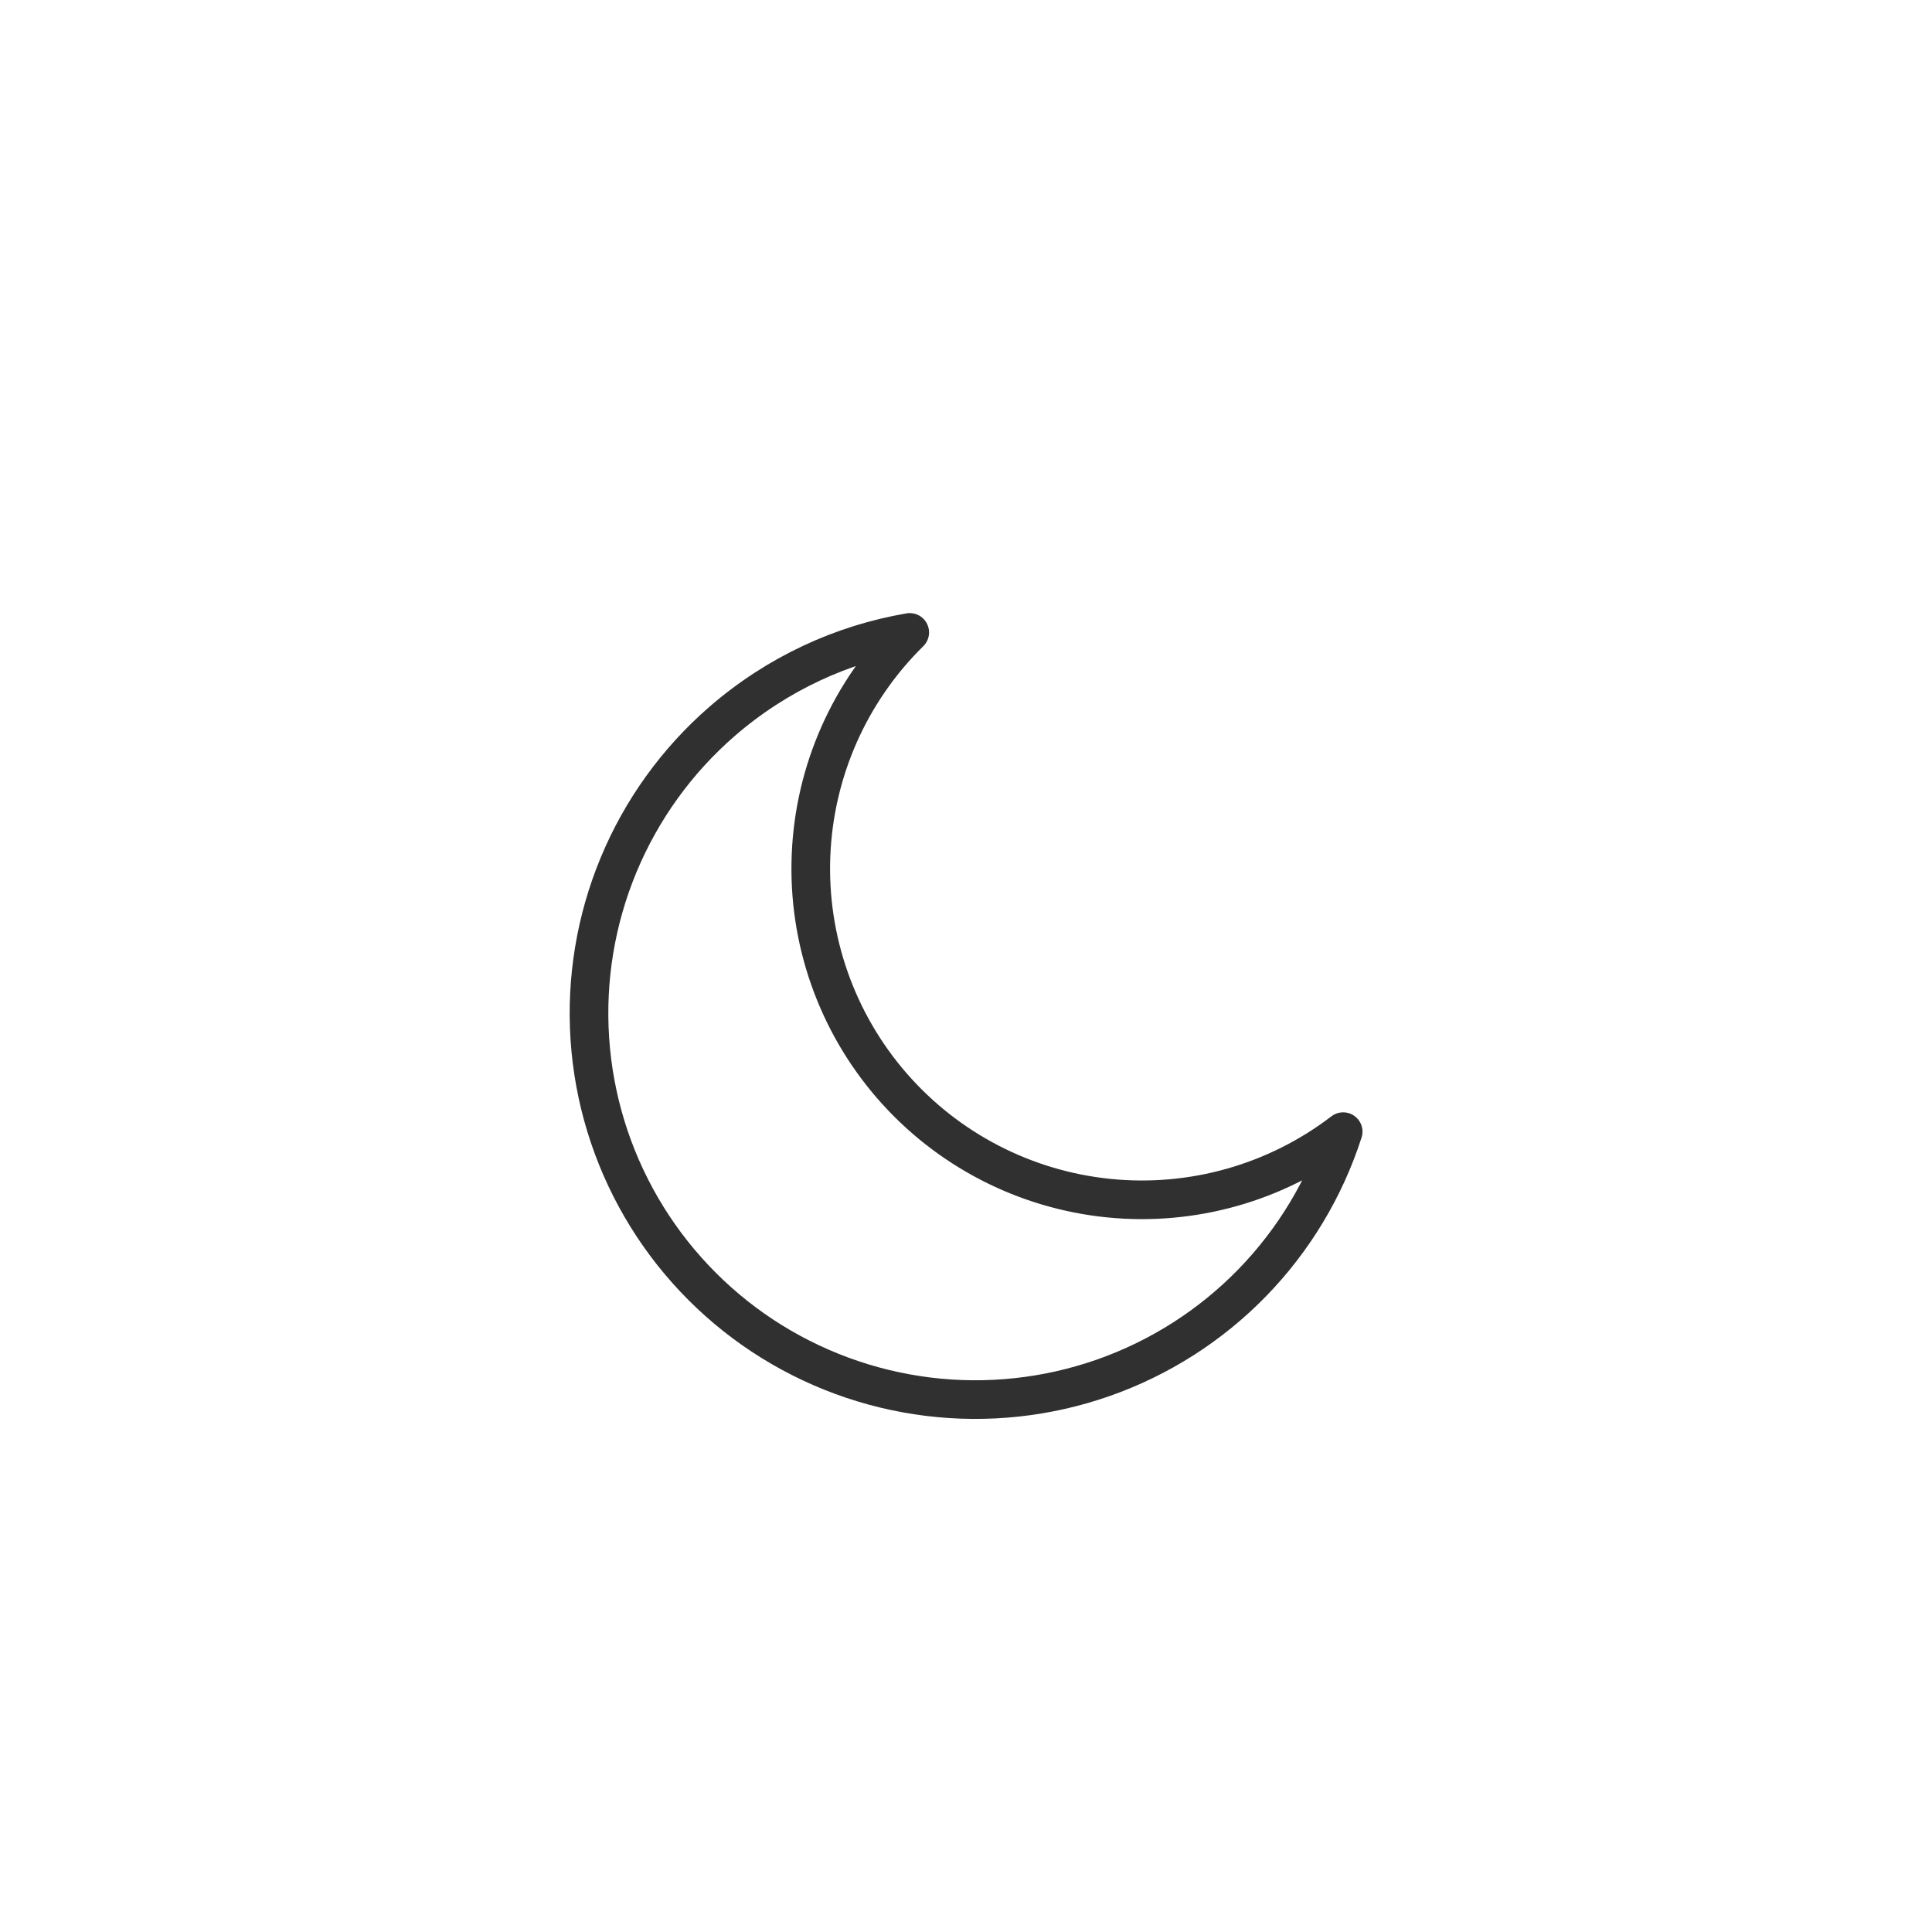 <svg width="50" height="50" viewBox="0 0 50 50" fill="none" xmlns="http://www.w3.org/2000/svg">
	<g clip-path="url(#clip0_92221_6409)">
		<path d="M18.683 18.673C20.116 17.43 21.802 16.665 23.544 16.367C21.989 17.896 21.075 19.961 20.989 22.141C20.902 24.321 21.651 26.451 23.081 28.099C24.511 29.746 26.515 30.786 28.686 31.007C30.856 31.228 33.029 30.613 34.761 29.287C34.288 30.755 33.482 32.094 32.406 33.199C31.33 34.304 30.012 35.145 28.557 35.656C27.102 36.167 25.548 36.335 24.018 36.146C22.487 35.957 21.021 35.416 19.733 34.567C18.446 33.717 17.373 32.581 16.598 31.248C15.823 29.914 15.366 28.42 15.265 26.881C15.163 25.342 15.419 23.8 16.012 22.376C16.605 20.952 17.519 19.685 18.683 18.673Z" stroke="#303030" stroke-linecap="round" stroke-linejoin="round" />
	</g>
</svg>
